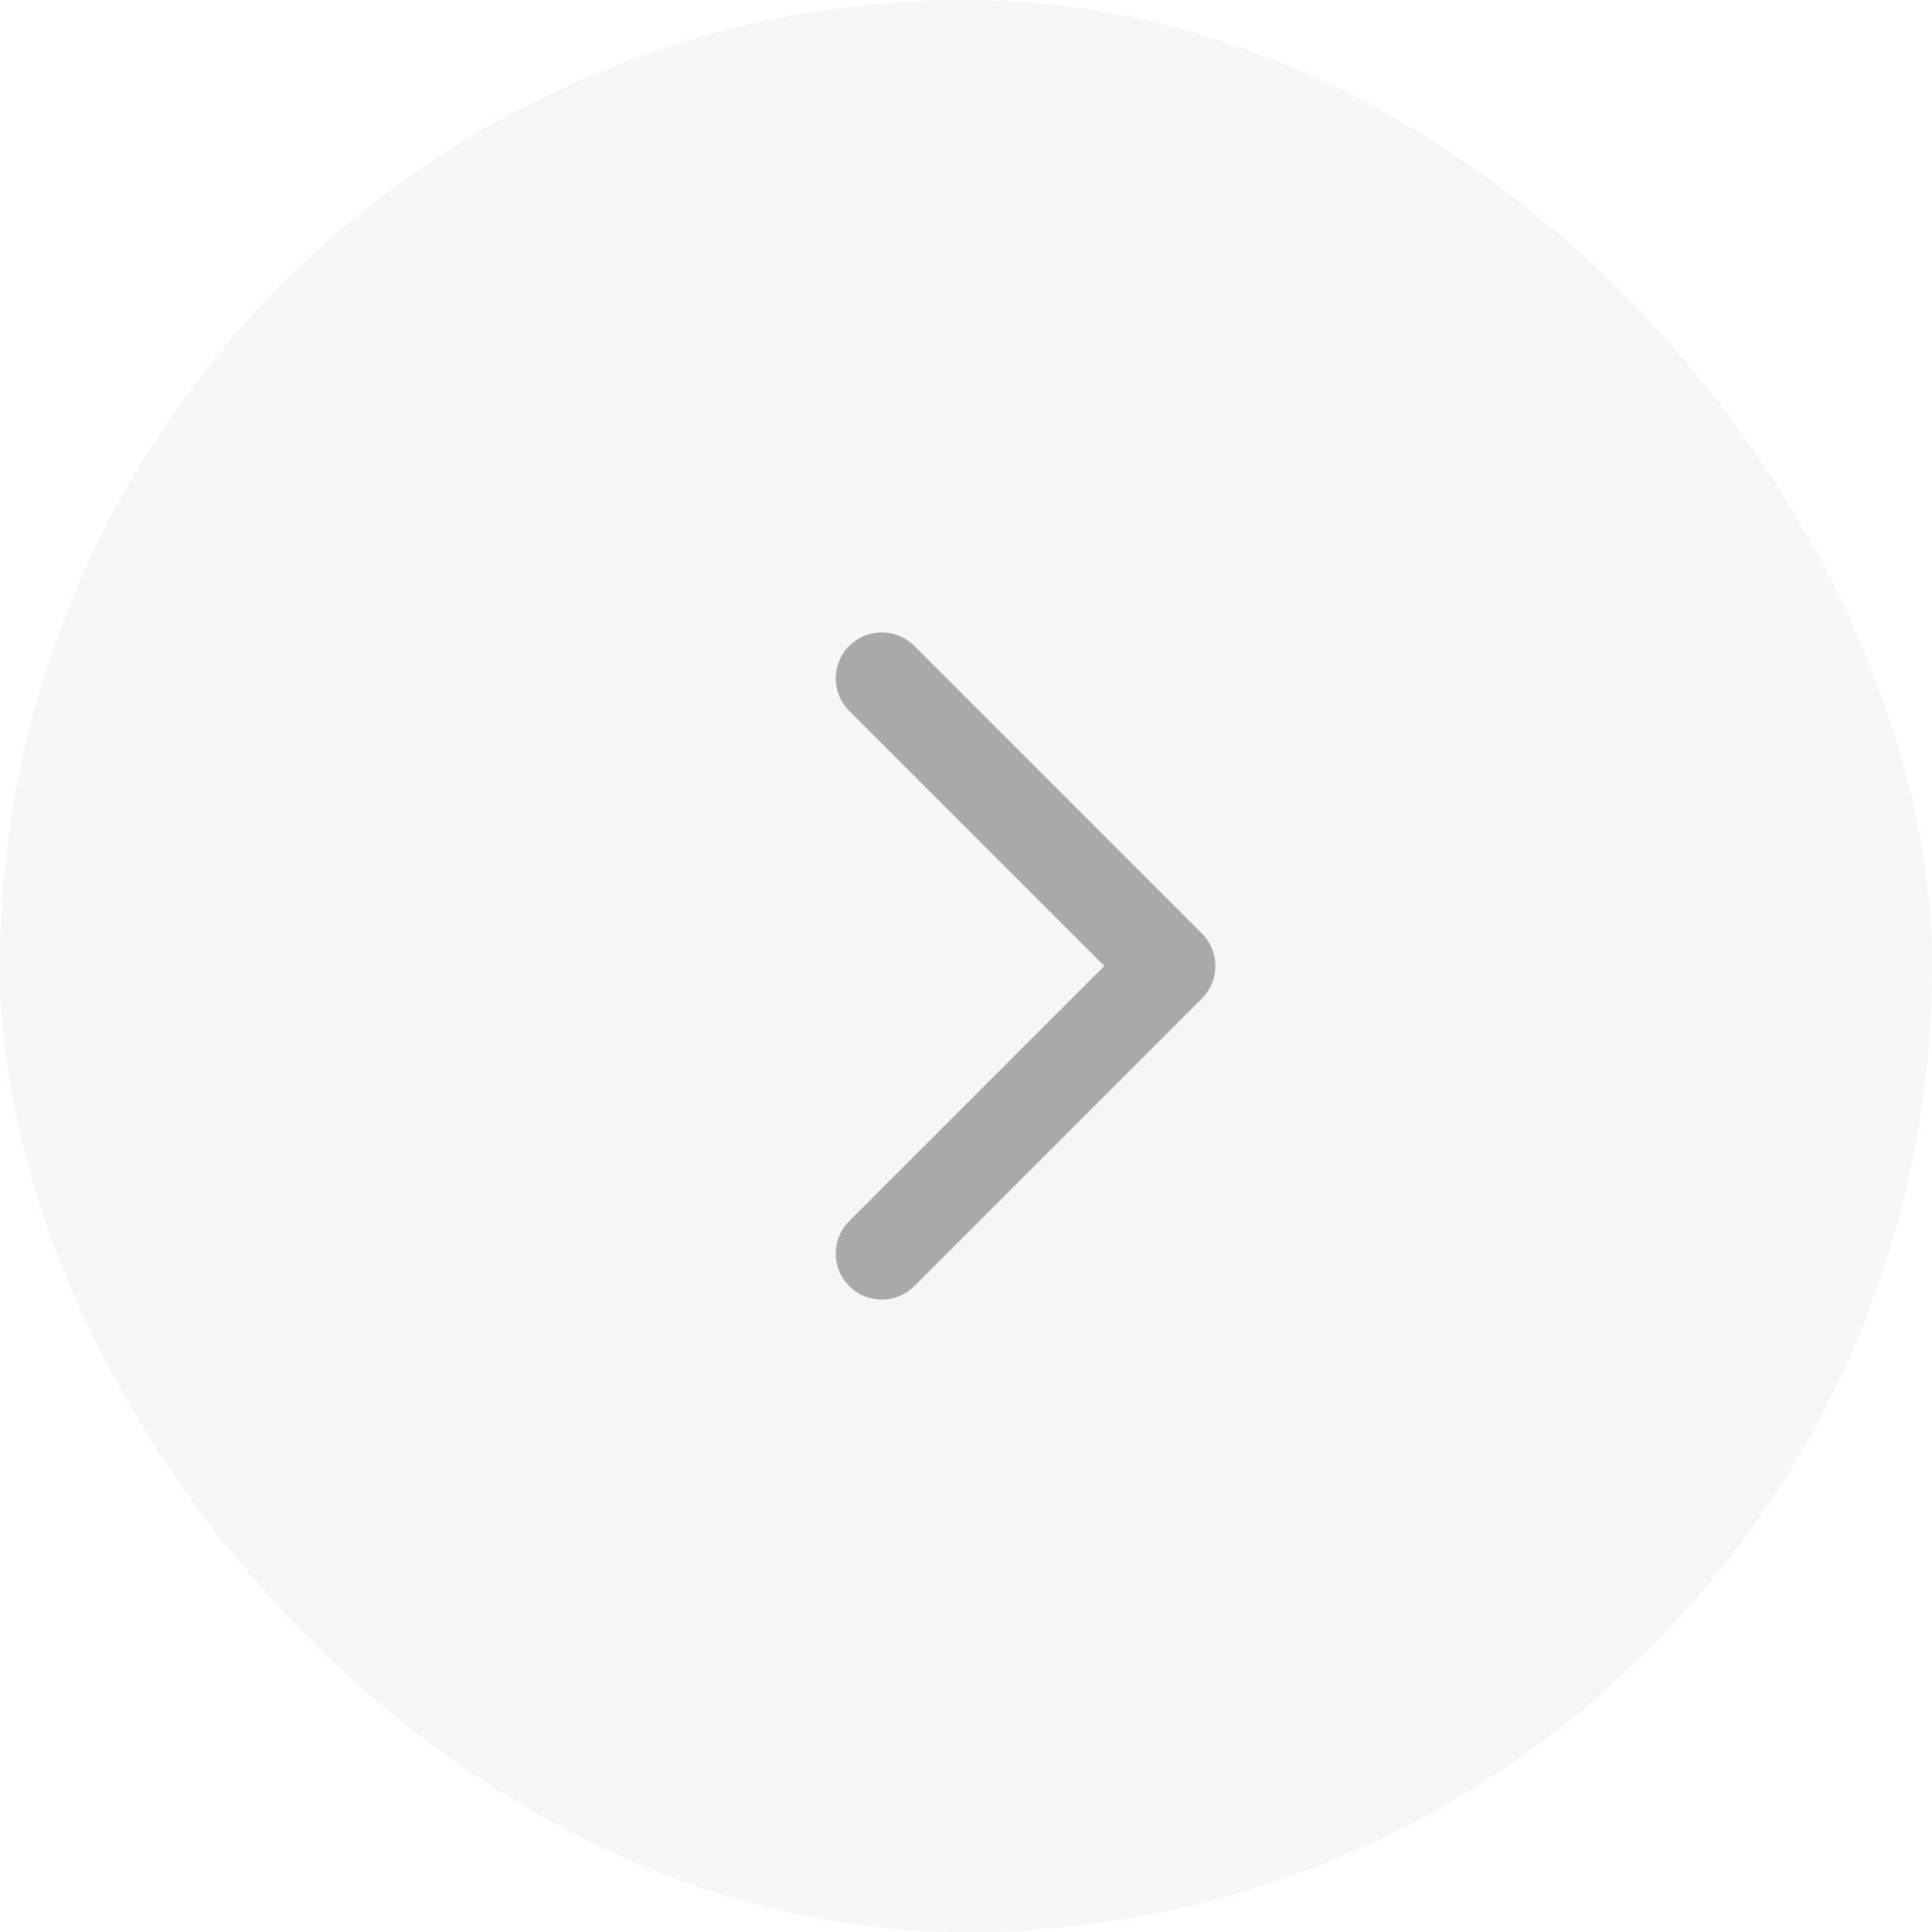 <svg width="42" height="42" viewBox="0 0 42 42" fill="none" xmlns="http://www.w3.org/2000/svg">
<rect opacity="0.1" x="42" y="42" width="42" height="42" rx="21" transform="rotate(-180 42 42)" fill="#A9A9A9"/>
<path d="M19.169 27.252L25.421 21L19.169 14.748" stroke="#A9A9A9" stroke-width="2" stroke-linecap="round" stroke-linejoin="round"/>
</svg>
